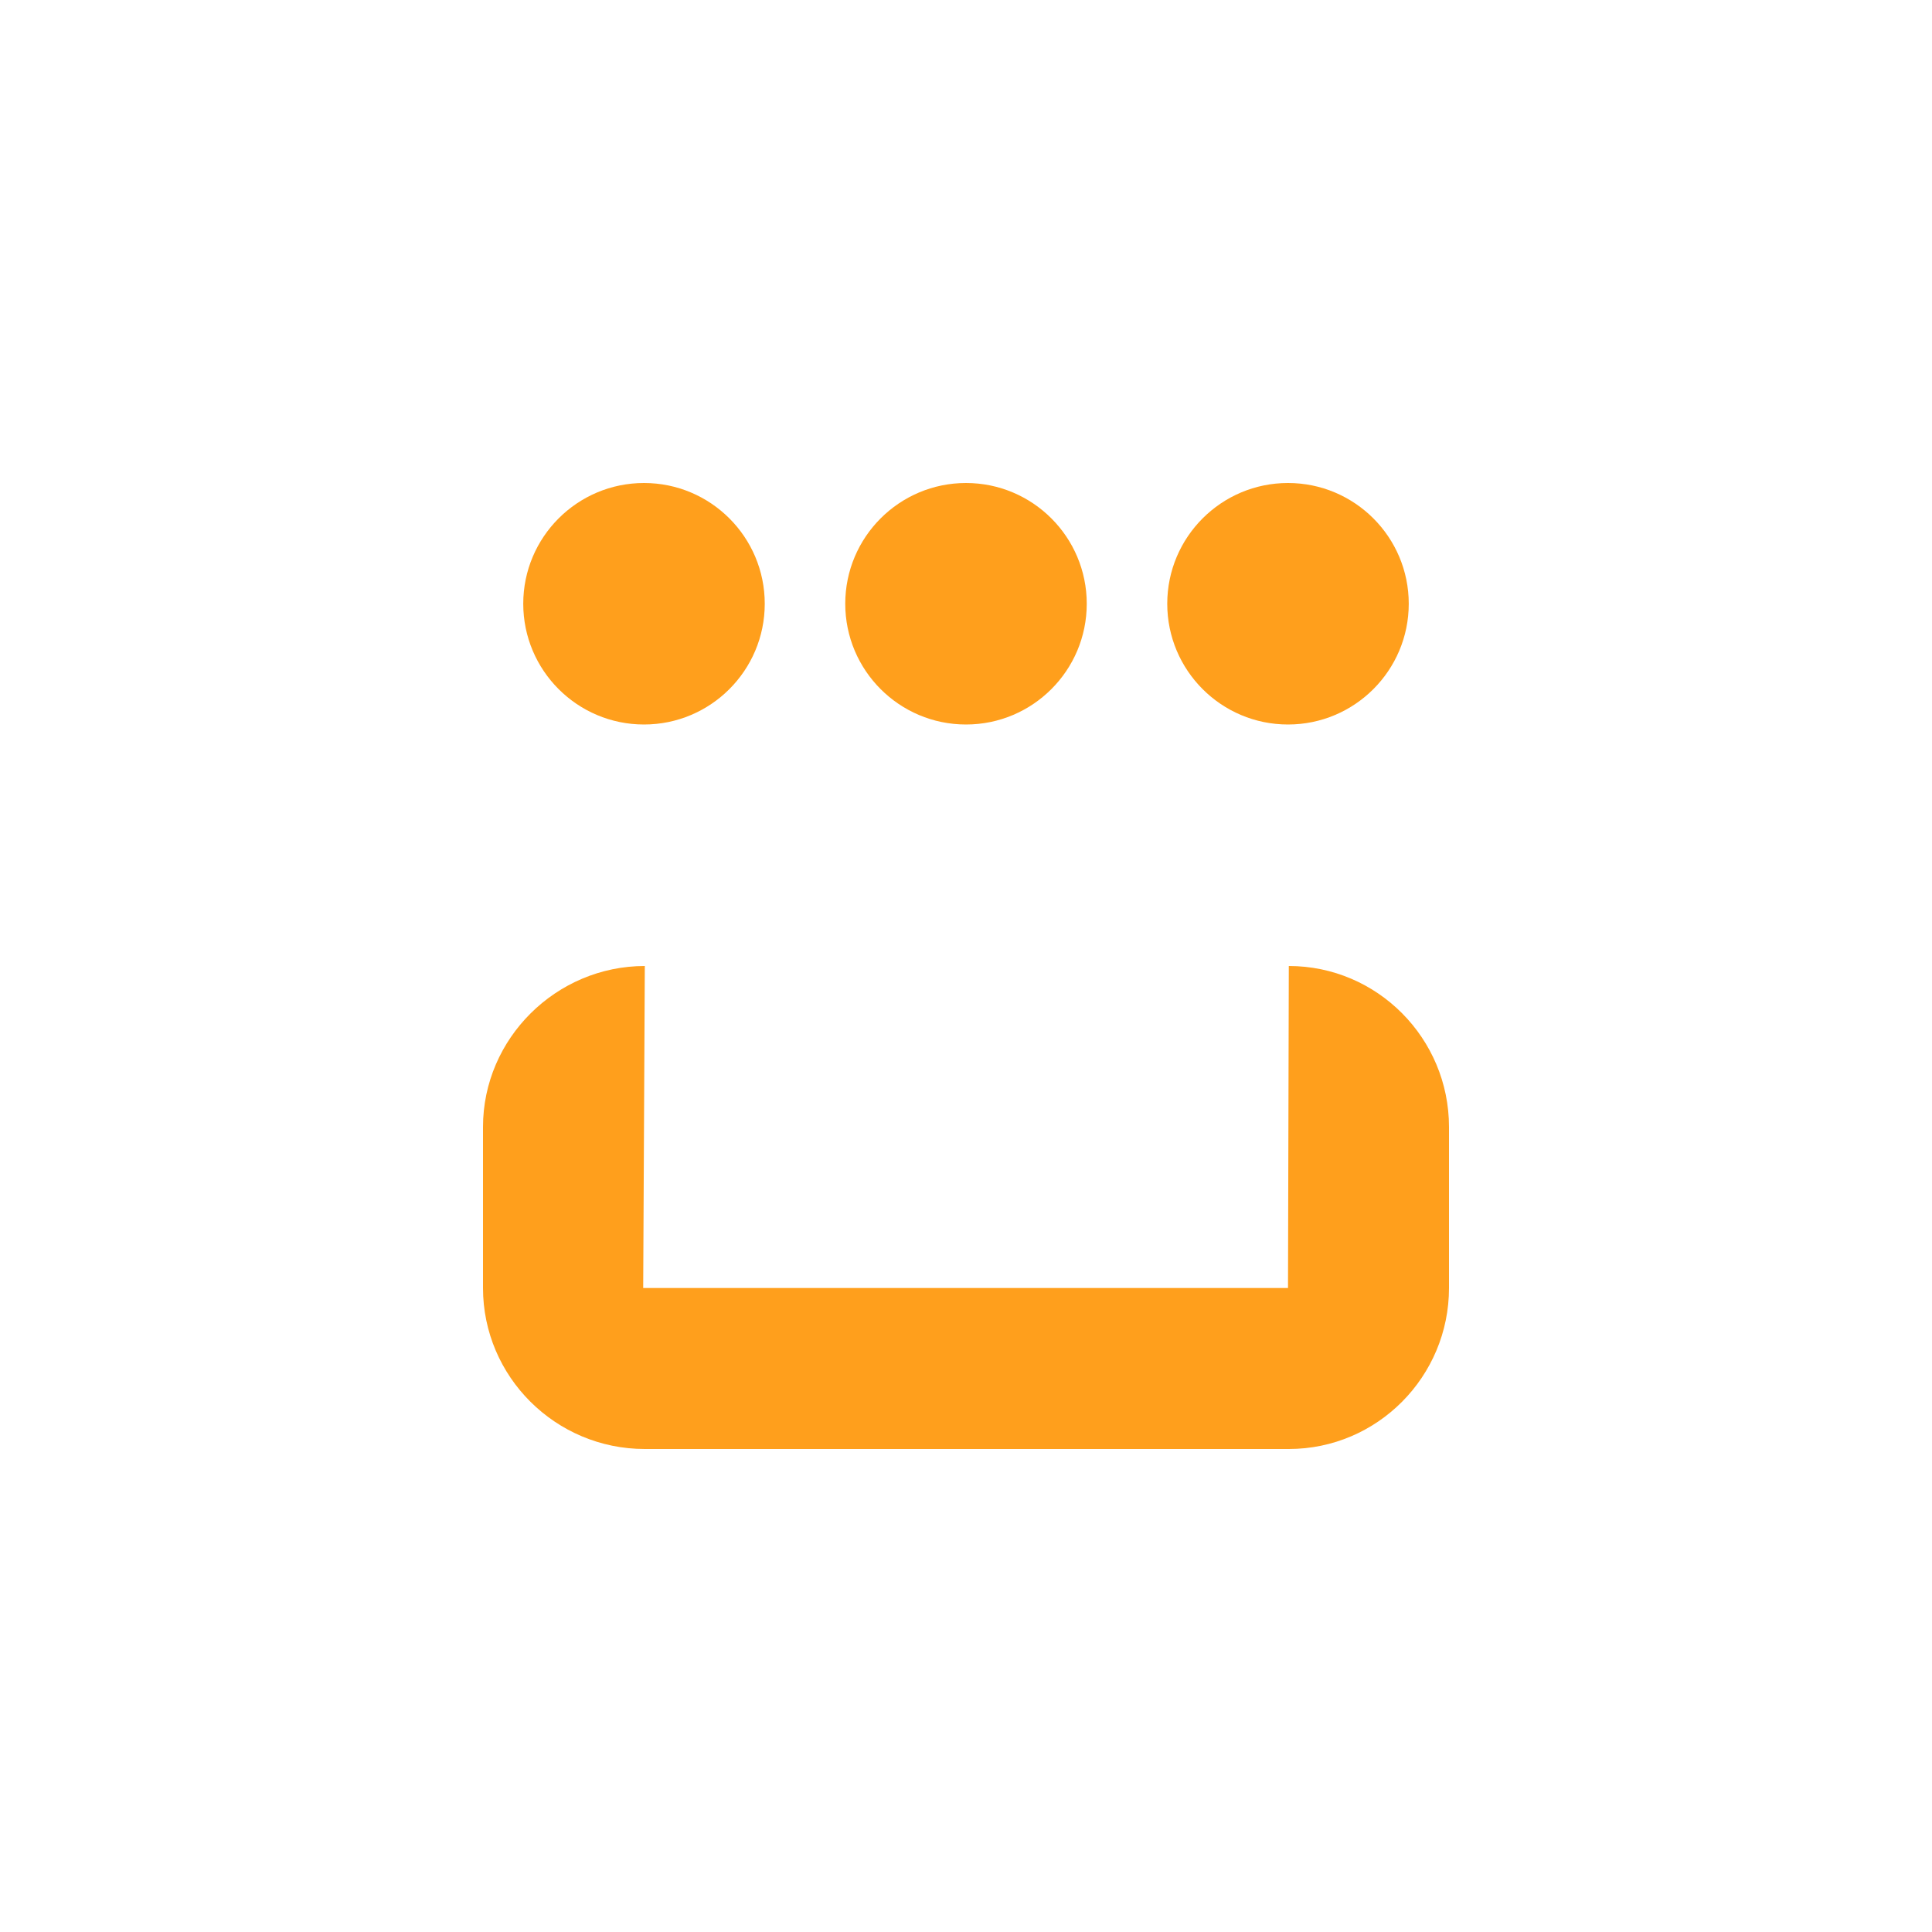 <?xml version="1.0" encoding="UTF-8"?>
<svg width="24px" height="24px" viewBox="0 0 24 24" version="1.1" xmlns="http://www.w3.org/2000/svg" xmlns:xlink="http://www.w3.org/1999/xlink">
    <!-- Generator: Sketch 51.2 (57519) - http://www.bohemiancoding.com/sketch -->
    <title>Icons</title>
    <desc>Created with Sketch.</desc>
    <defs></defs>
    <g id="Icons" stroke="none" stroke-width="1" fill="none" fill-rule="evenodd">
        <g id="baseline-pending-24px">
            <polygon id="Shape" points="0 0 24 0 24 24 0 24"></polygon>
            <path d="M12,9 C11.172,9 10.5,8.328 10.5,7.5 C10.5,6.672 11.172,6 12,6 C12.828,6 13.5,6.672 13.5,7.5 C13.5,8.328 12.828,9 12,9 Z M16,9 C15.172,9 14.5,8.328 14.5,7.5 C14.5,6.672 15.172,6 16,6 C16.828,6 17.5,6.672 17.5,7.5 C17.5,8.328 16.828,9 16,9 Z M8,9 C7.172,9 6.5,8.328 6.5,7.5 C6.5,6.672 7.172,6 8,6 C8.828,6 9.5,6.672 9.5,7.5 C9.5,8.328 8.828,9 8,9 Z M6,16 L6,14 C6,12.9 6.91,12 8.01,12 L7.99,16 L16,16 L16.01,12 C17.11,12 18,12.9 18,14 L18,16 C18,17.1 17.11,18 16.01,18 L8.01,18 C6.9,18 6,17.1 6,16 Z" id="Combined-Shape" fill="#FF9F1C" fill-rule="nonzero"></path>
        </g>
    </g>
</svg>
